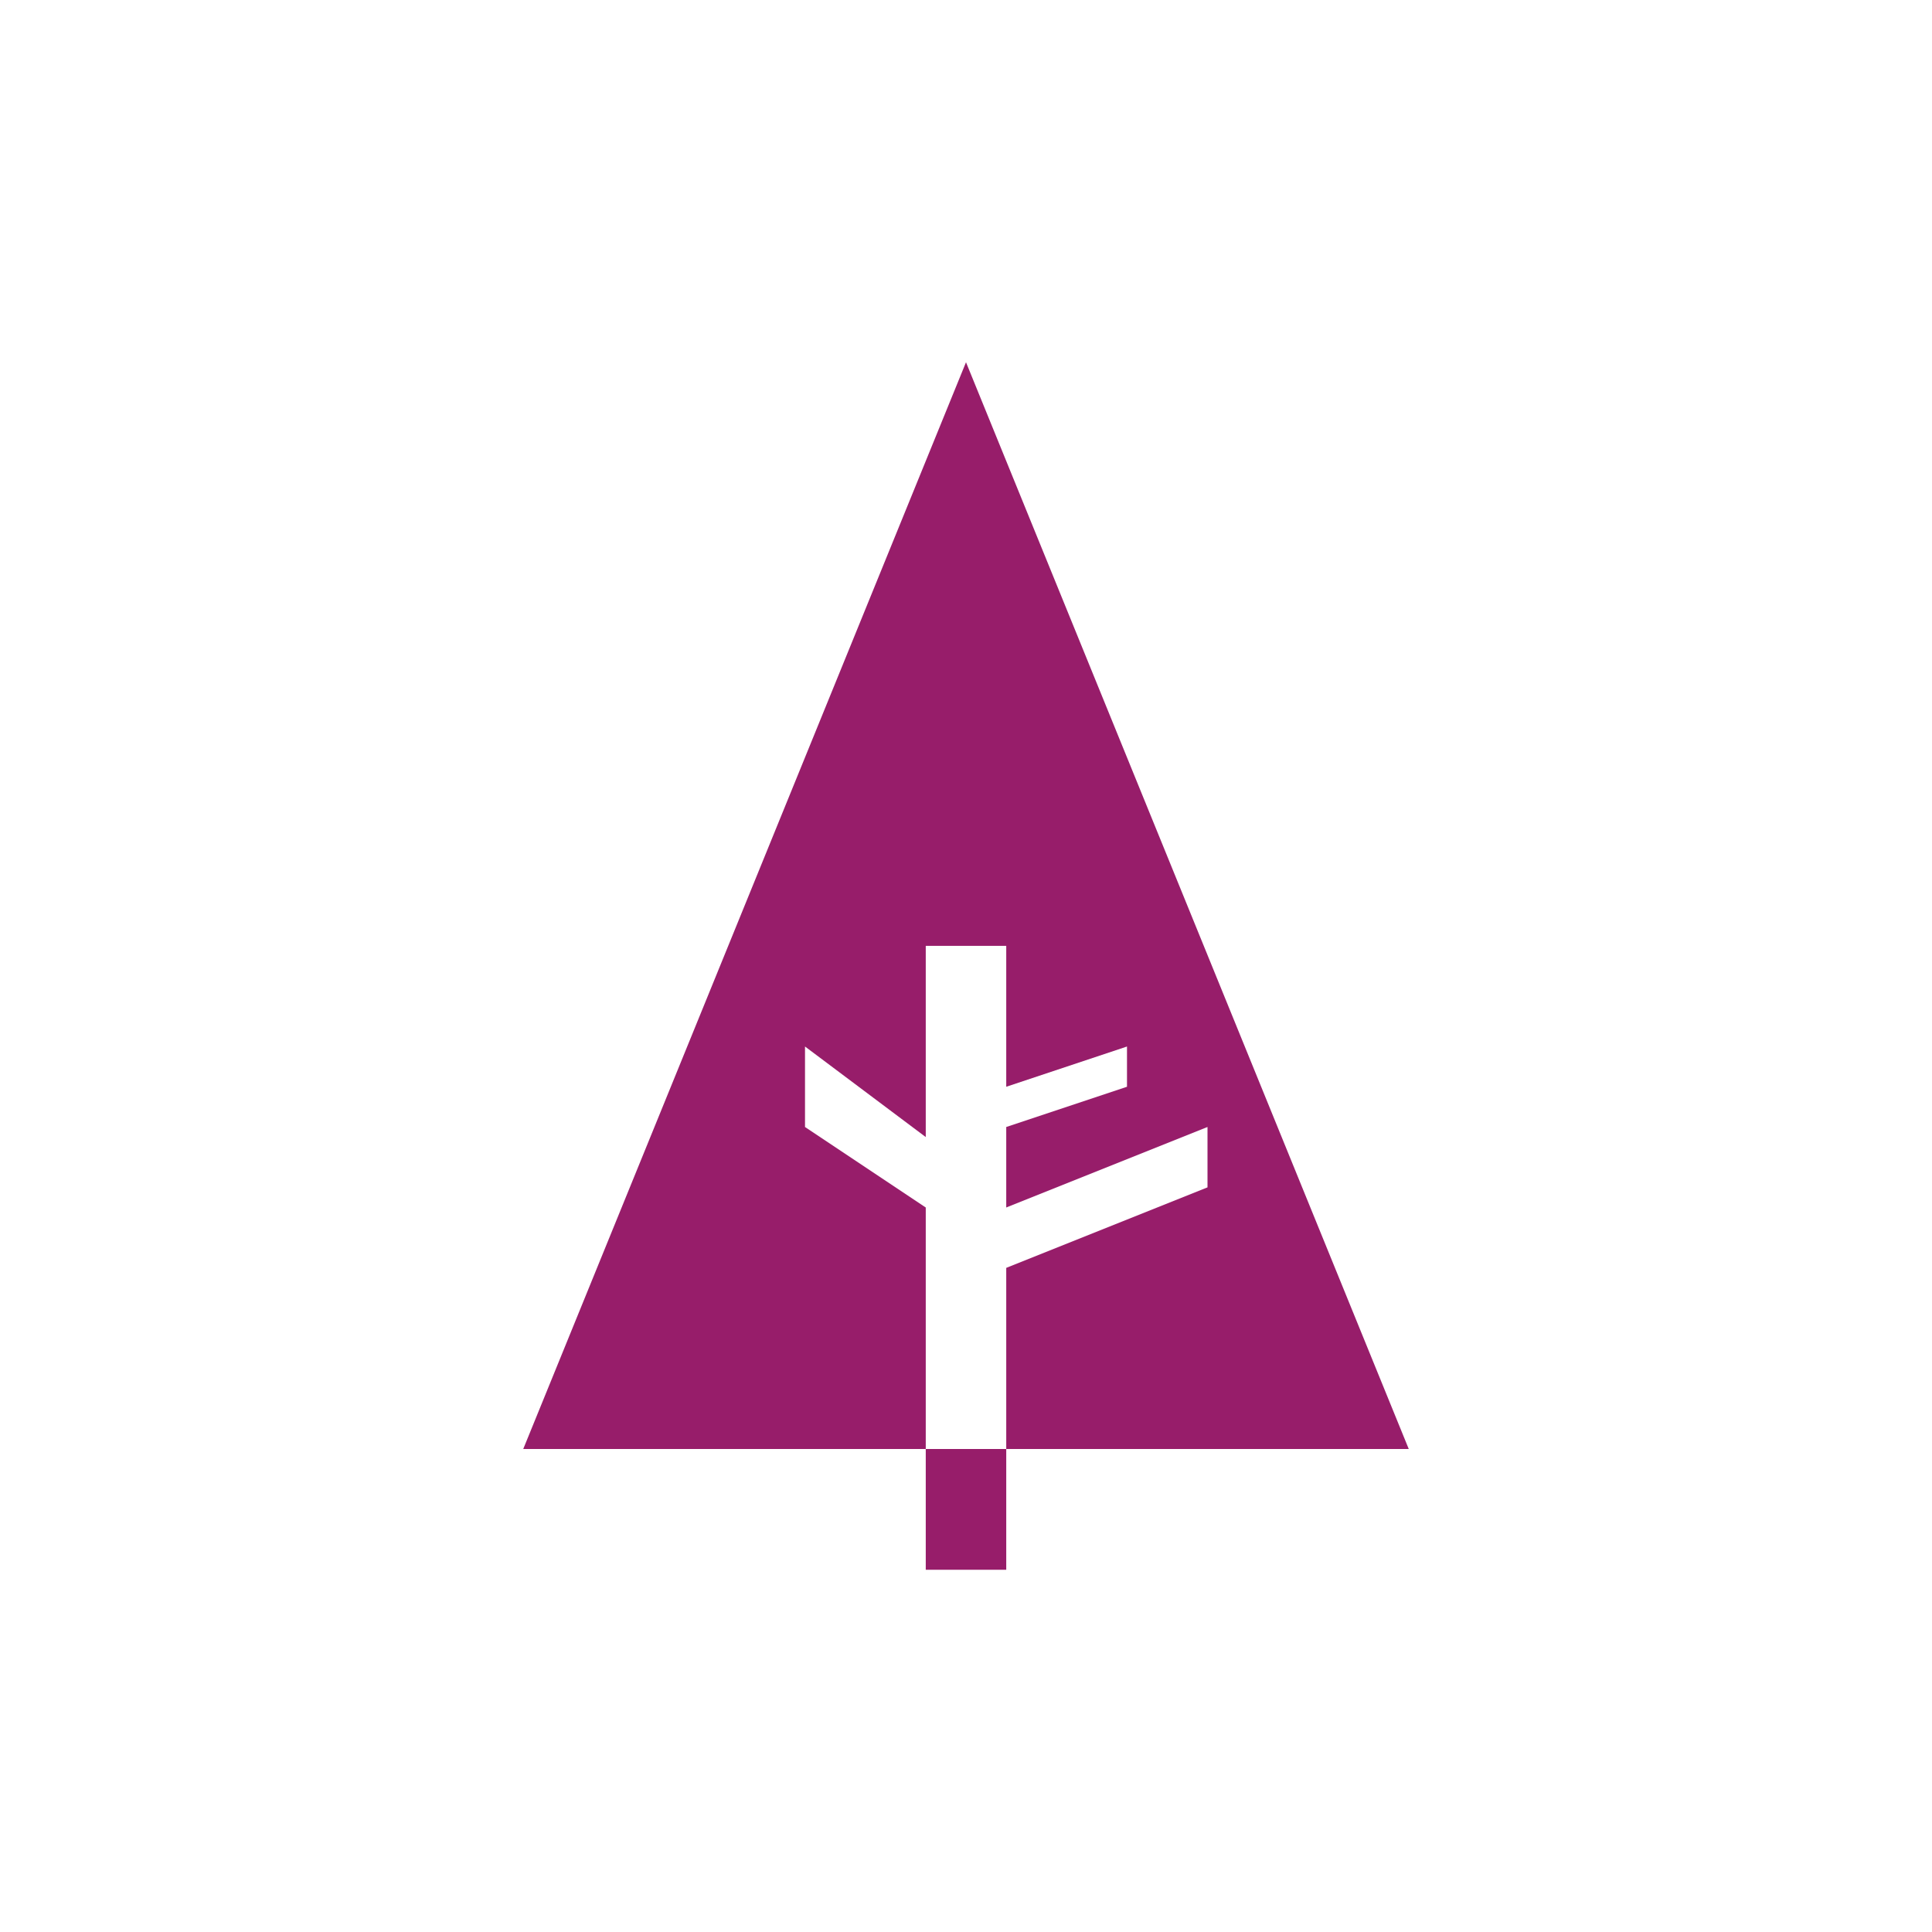 ﻿<?xml version="1.0" encoding="utf-8"?>
<!DOCTYPE svg PUBLIC "-//W3C//DTD SVG 1.1//EN" "http://www.w3.org/Graphics/SVG/1.1/DTD/svg11.dtd">
<svg xmlns="http://www.w3.org/2000/svg" xmlns:xlink="http://www.w3.org/1999/xlink" version="1.1" baseProfile="full" width="76" height="76" viewBox="0 0 76.00 76.00" enable-background="new 0 0 76.00 76.00" xml:space="preserve">
	<path fill="#971D6A" fill-opacity="1" stroke-width="0.2" stroke-linejoin="round" d="M 20.583,57L 38,14.25L 55.417,57L 39.583,57L 39.583,61.75L 36.417,61.75L 36.417,57L 20.583,57 Z M 39.583,57L 39.583,49.875L 47.5,46.708L 47.5,44.333L 39.583,47.5L 39.583,44.333L 44.333,42.75L 44.333,41.167L 39.583,42.75L 39.583,37.208L 36.417,37.208L 36.417,44.729L 31.667,41.167L 31.667,44.333L 36.417,47.5L 36.417,57L 39.583,57 Z "/>
</svg>
